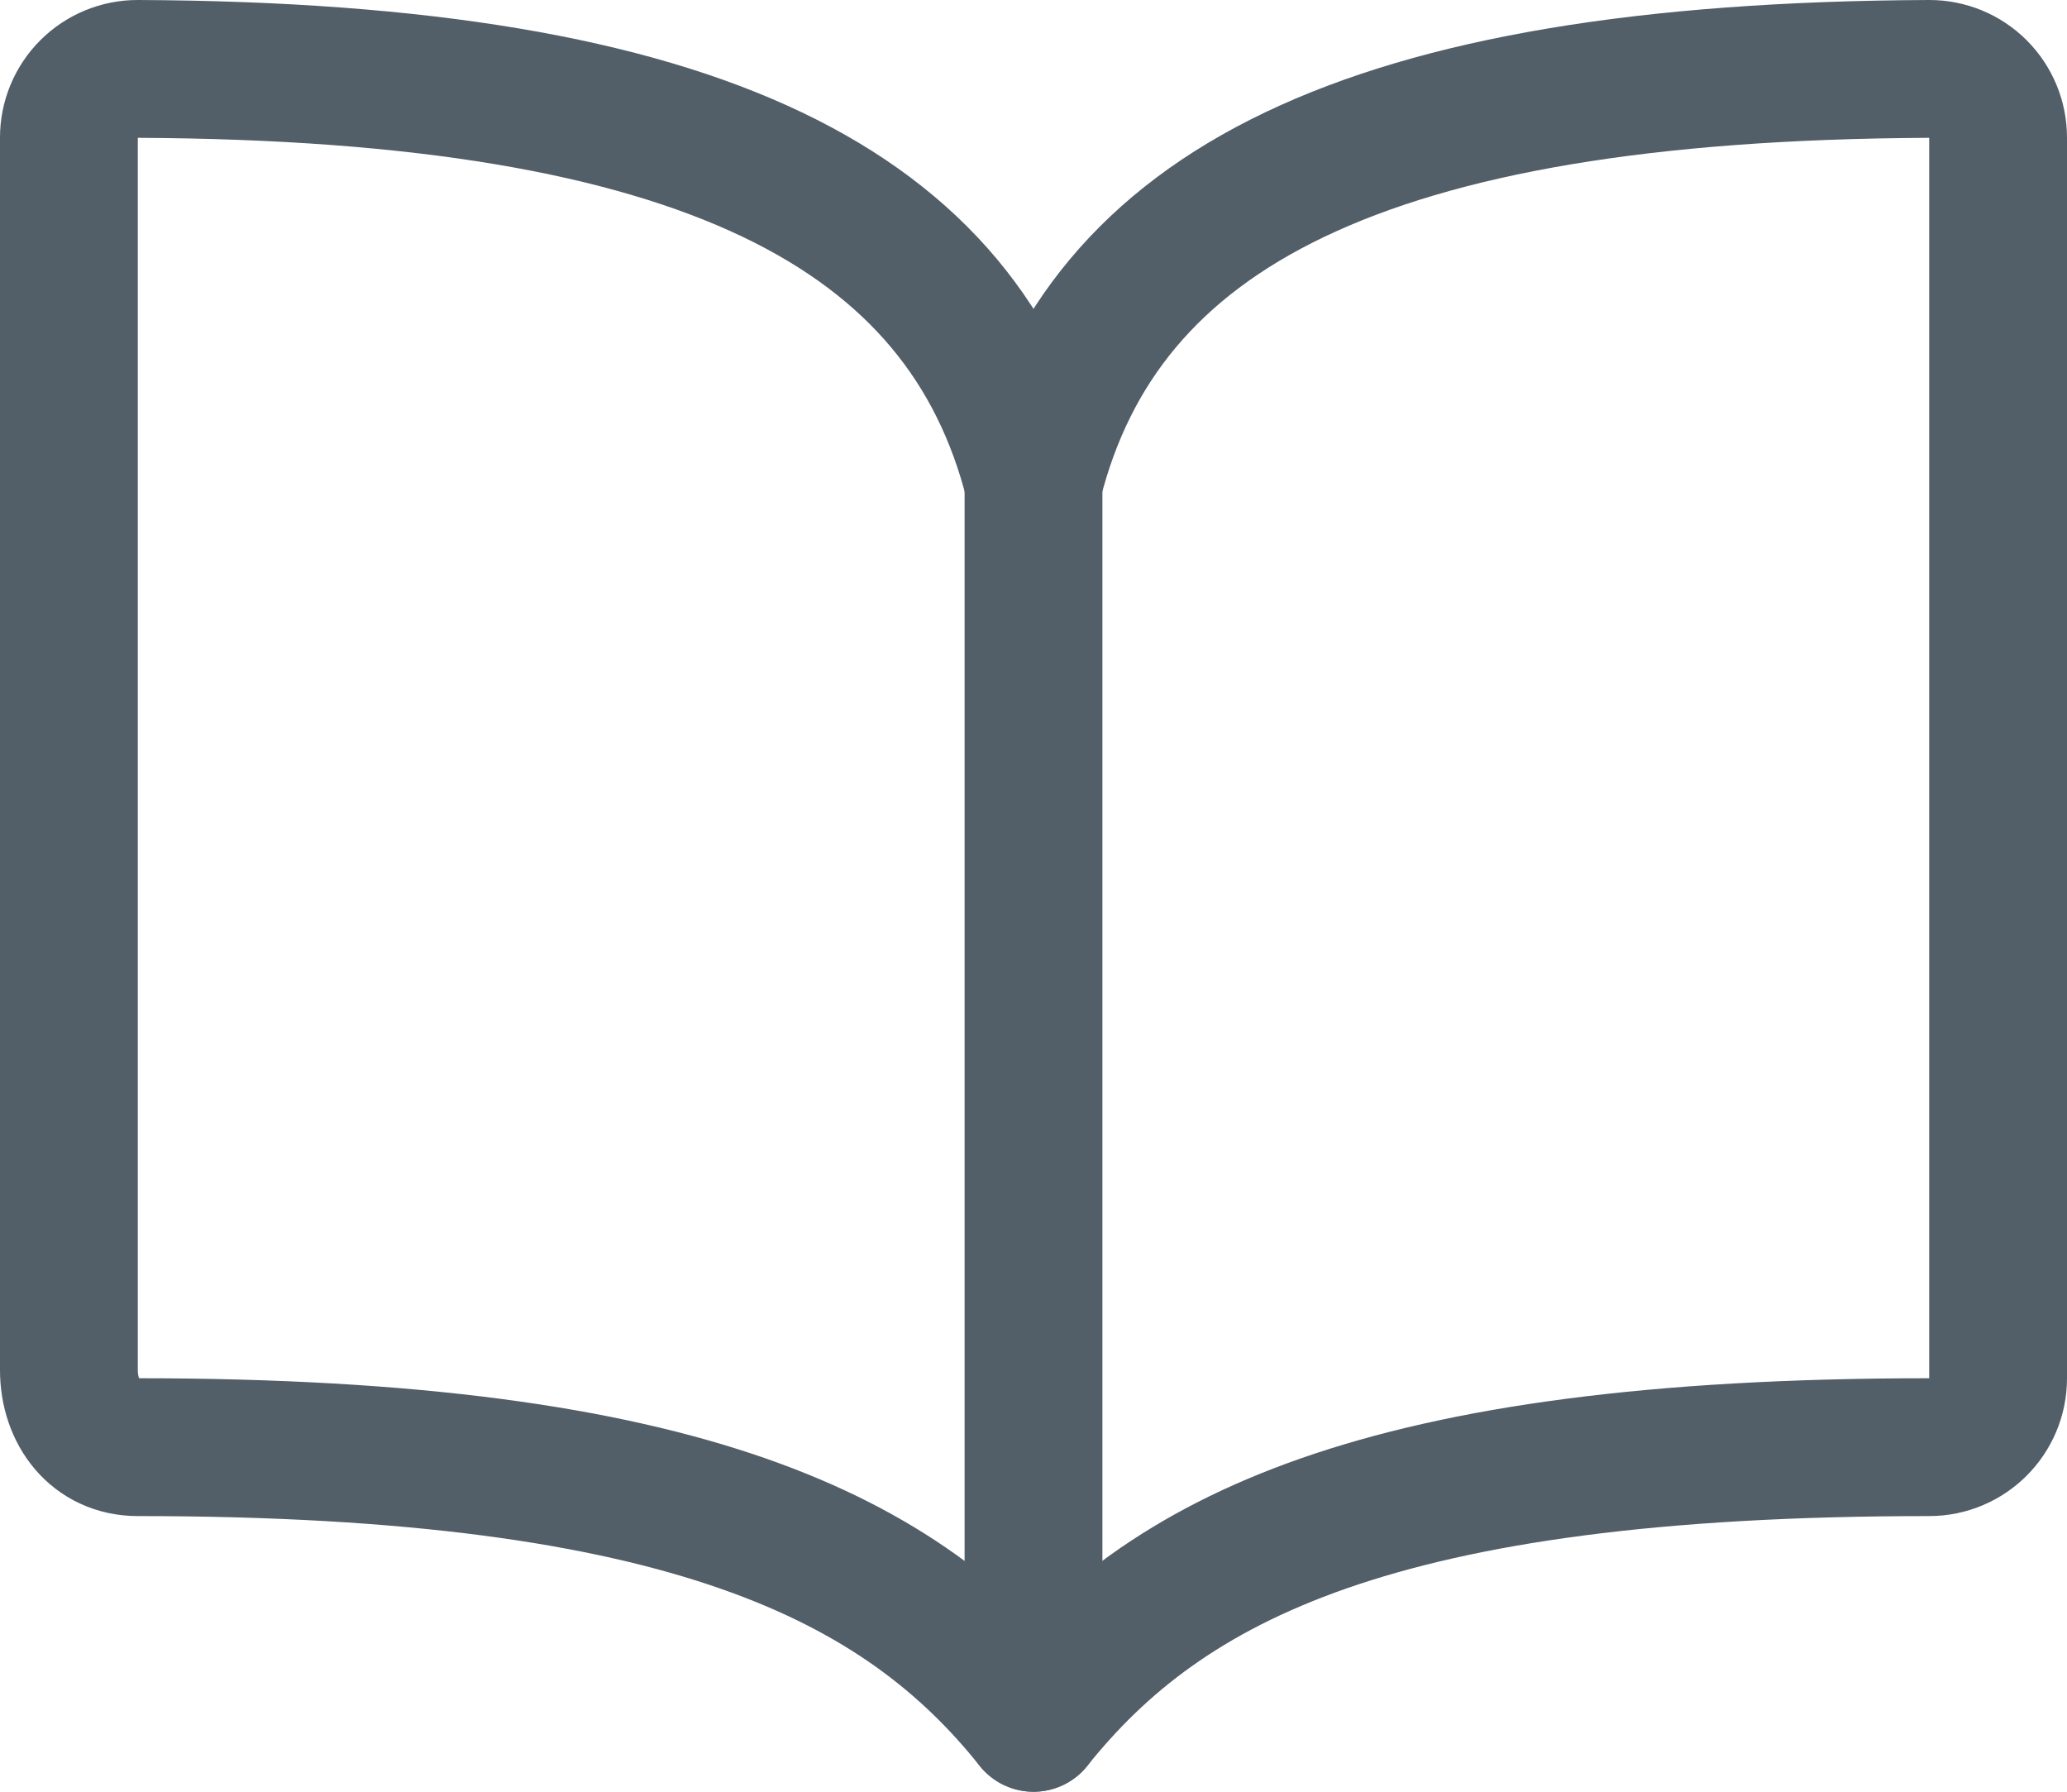<?xml version="1.0" encoding="UTF-8"?>
<svg width="480px" height="416px" viewBox="0 0 480 416" version="1.1" xmlns="http://www.w3.org/2000/svg" xmlns:xlink="http://www.w3.org/1999/xlink">
    <!-- Generator: Sketch 63.1 (92452) - https://sketch.com -->
    <title>book-outline</title>
    <desc>Created with Sketch.</desc>
    <g id="Page-1" stroke="none" stroke-width="1" fill="none" fill-rule="evenodd" stroke-linecap="round" stroke-linejoin="round">
        <g id="book-outline" transform="translate(16, 16)" stroke="#525E68" stroke-width="32">
            <path d="M224,96 C240,32.84 300.43,0.59 432,-0 C436.248,-0.016 440.327,1.665 443.331,4.669 C446.335,7.673 448.016,11.752 448,16 L448,304 C448,312.837 440.837,320 432,320 C304,320 254.55,345.81 224,384 C193.63,346 144,320 16,320 C6.12,320 -0,311.95 -0,302.07 L-0,16 C-0.016,11.752 1.665,7.673 4.669,4.669 C7.673,1.665 11.752,-0.016 16,-0 C147.57,0.59 208,32.84 224,96 Z" id="Path"></path>
            <line x1="224" y1="96" x2="224" y2="384" id="Path"></line>
        </g>
    </g>
</svg>